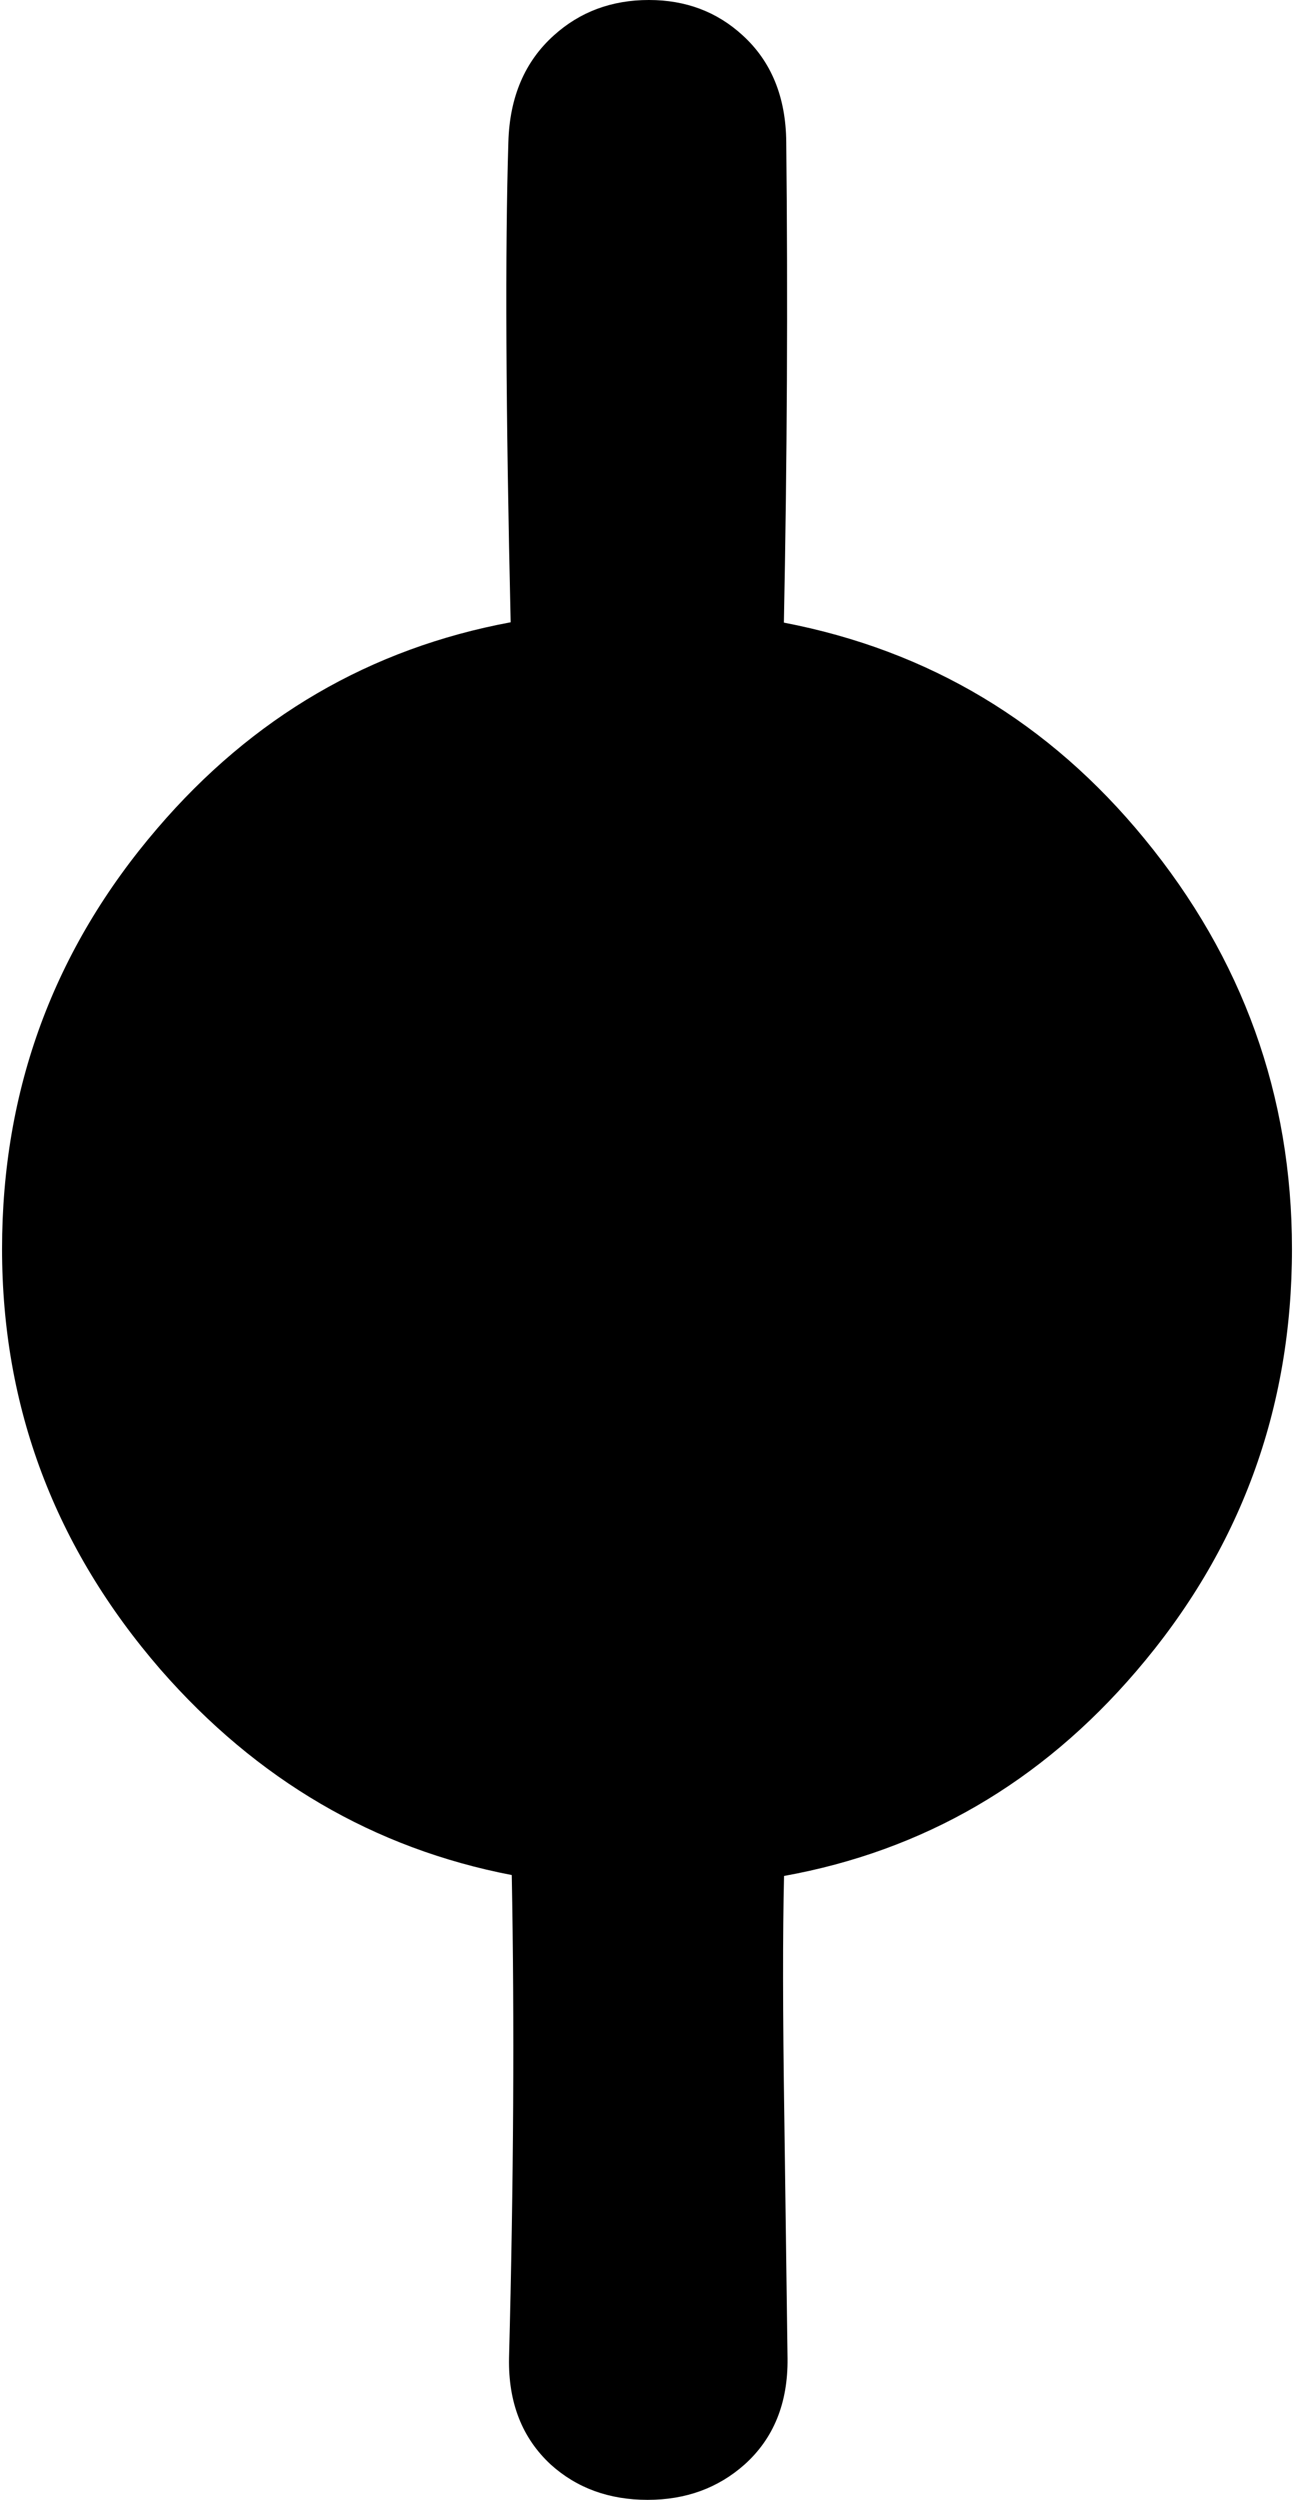 <?xml version="1.0" encoding="utf-8"?>
<!-- Generator: Adobe Illustrator 16.0.0, SVG Export Plug-In . SVG Version: 6.00 Build 0)  -->
<!DOCTYPE svg PUBLIC "-//W3C//DTD SVG 1.1//EN" "http://www.w3.org/Graphics/SVG/1.1/DTD/svg11.dtd">
<svg version="1.1" id="图层_1" xmlns="http://www.w3.org/2000/svg" xmlns:xlink="http://www.w3.org/1999/xlink" x="0px" y="0px"
	 width="101px" height="195px" viewBox="0 0 101 195" enable-background="new 0 0 101 195" xml:space="preserve">
<path d="M89.32,65.417c-7.429-9.062-16.811-14.673-28.136-16.85c0.252-12.642,0.315-25.143,0.185-37.498
	c-0.033-3.506-1.168-6.278-3.406-8.315C55.96,0.918,53.521,0,50.65,0c-2.905,0-5.376,0.918-7.414,2.755
	c-2.271,2.037-3.456,4.809-3.556,8.315c-0.262,8.42-0.202,20.917,0.179,37.47c-10.944,2.037-20.141,7.388-27.578,16.076
	C4.2,74.033,0.16,84.969,0.16,97.425c0,12.355,4.124,23.292,12.372,32.81c7.532,8.621,16.673,13.956,27.412,16.027
	c0.216,11.392,0.146,23.941-0.213,37.668c-0.066,3.473,1.019,6.245,3.256,8.315c2.037,1.837,4.559,2.755,7.564,2.755
	c2.971,0,5.493-0.918,7.563-2.755c2.271-2.037,3.39-4.792,3.356-8.265l-0.251-18.734c-0.124-8.182-0.131-14.47-0.022-18.914
	c10.868-1.962,20.029-7.27,27.472-15.948c8.115-9.45,12.172-20.437,12.172-32.959C100.84,85.437,97,74.768,89.32,65.417z"/>
</svg>
